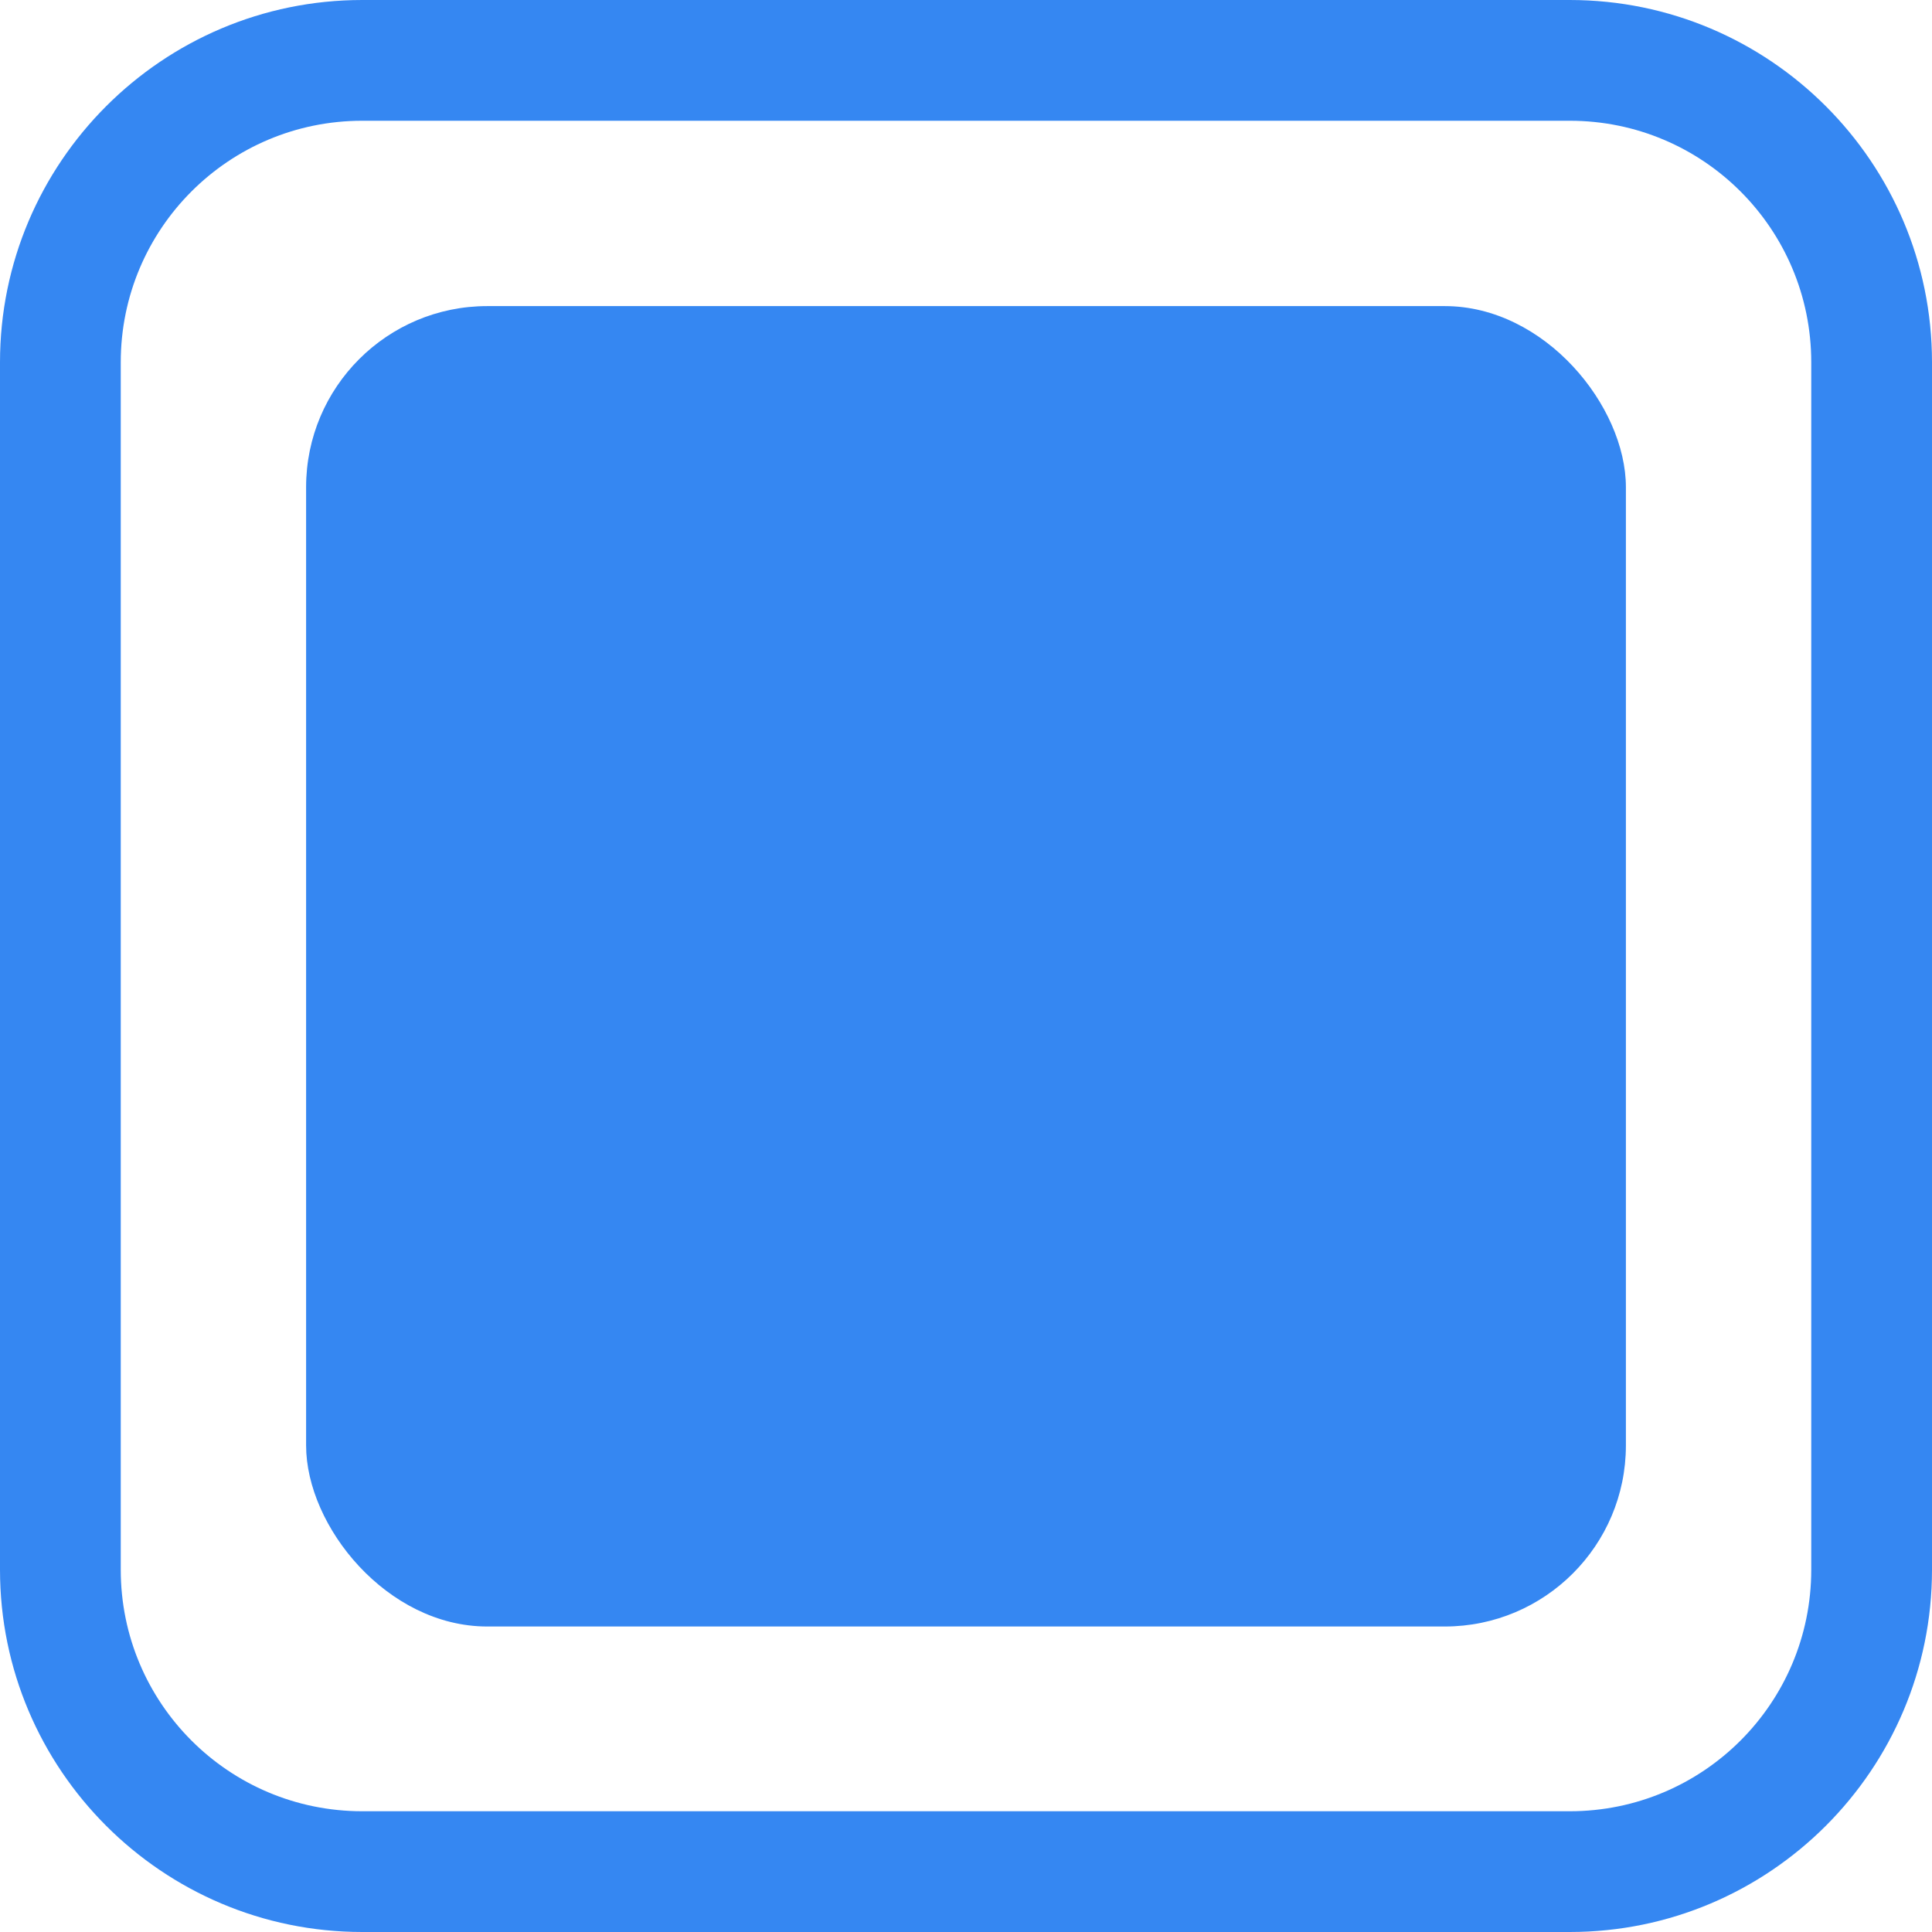 <?xml version="1.0" encoding="UTF-8"?><svg id="Capa_2" xmlns="http://www.w3.org/2000/svg" viewBox="0 0 32 32"><defs><style>.cls-1{fill:#3587f2;stroke-width:0px;}</style></defs><g id="Capa_1-2"><path class="cls-1" d="M26,0H6C2.69,0,0,2.69,0,6v20c0,3.31,2.69,6,6,6h20c3.31,0,6-2.69,6-6V6c0-3.31-2.69-6-6-6ZM30,26c0,2.21-1.79,4-4,4H6c-2.21,0-4-1.79-4-4V6c0-2.21,1.79-4,4-4h20c2.21,0,4,1.79,4,4v20Z"/><rect class="cls-1" x="5.07" y="5.07" width="21.86" height="21.87" rx="3" ry="3"/></g></svg>